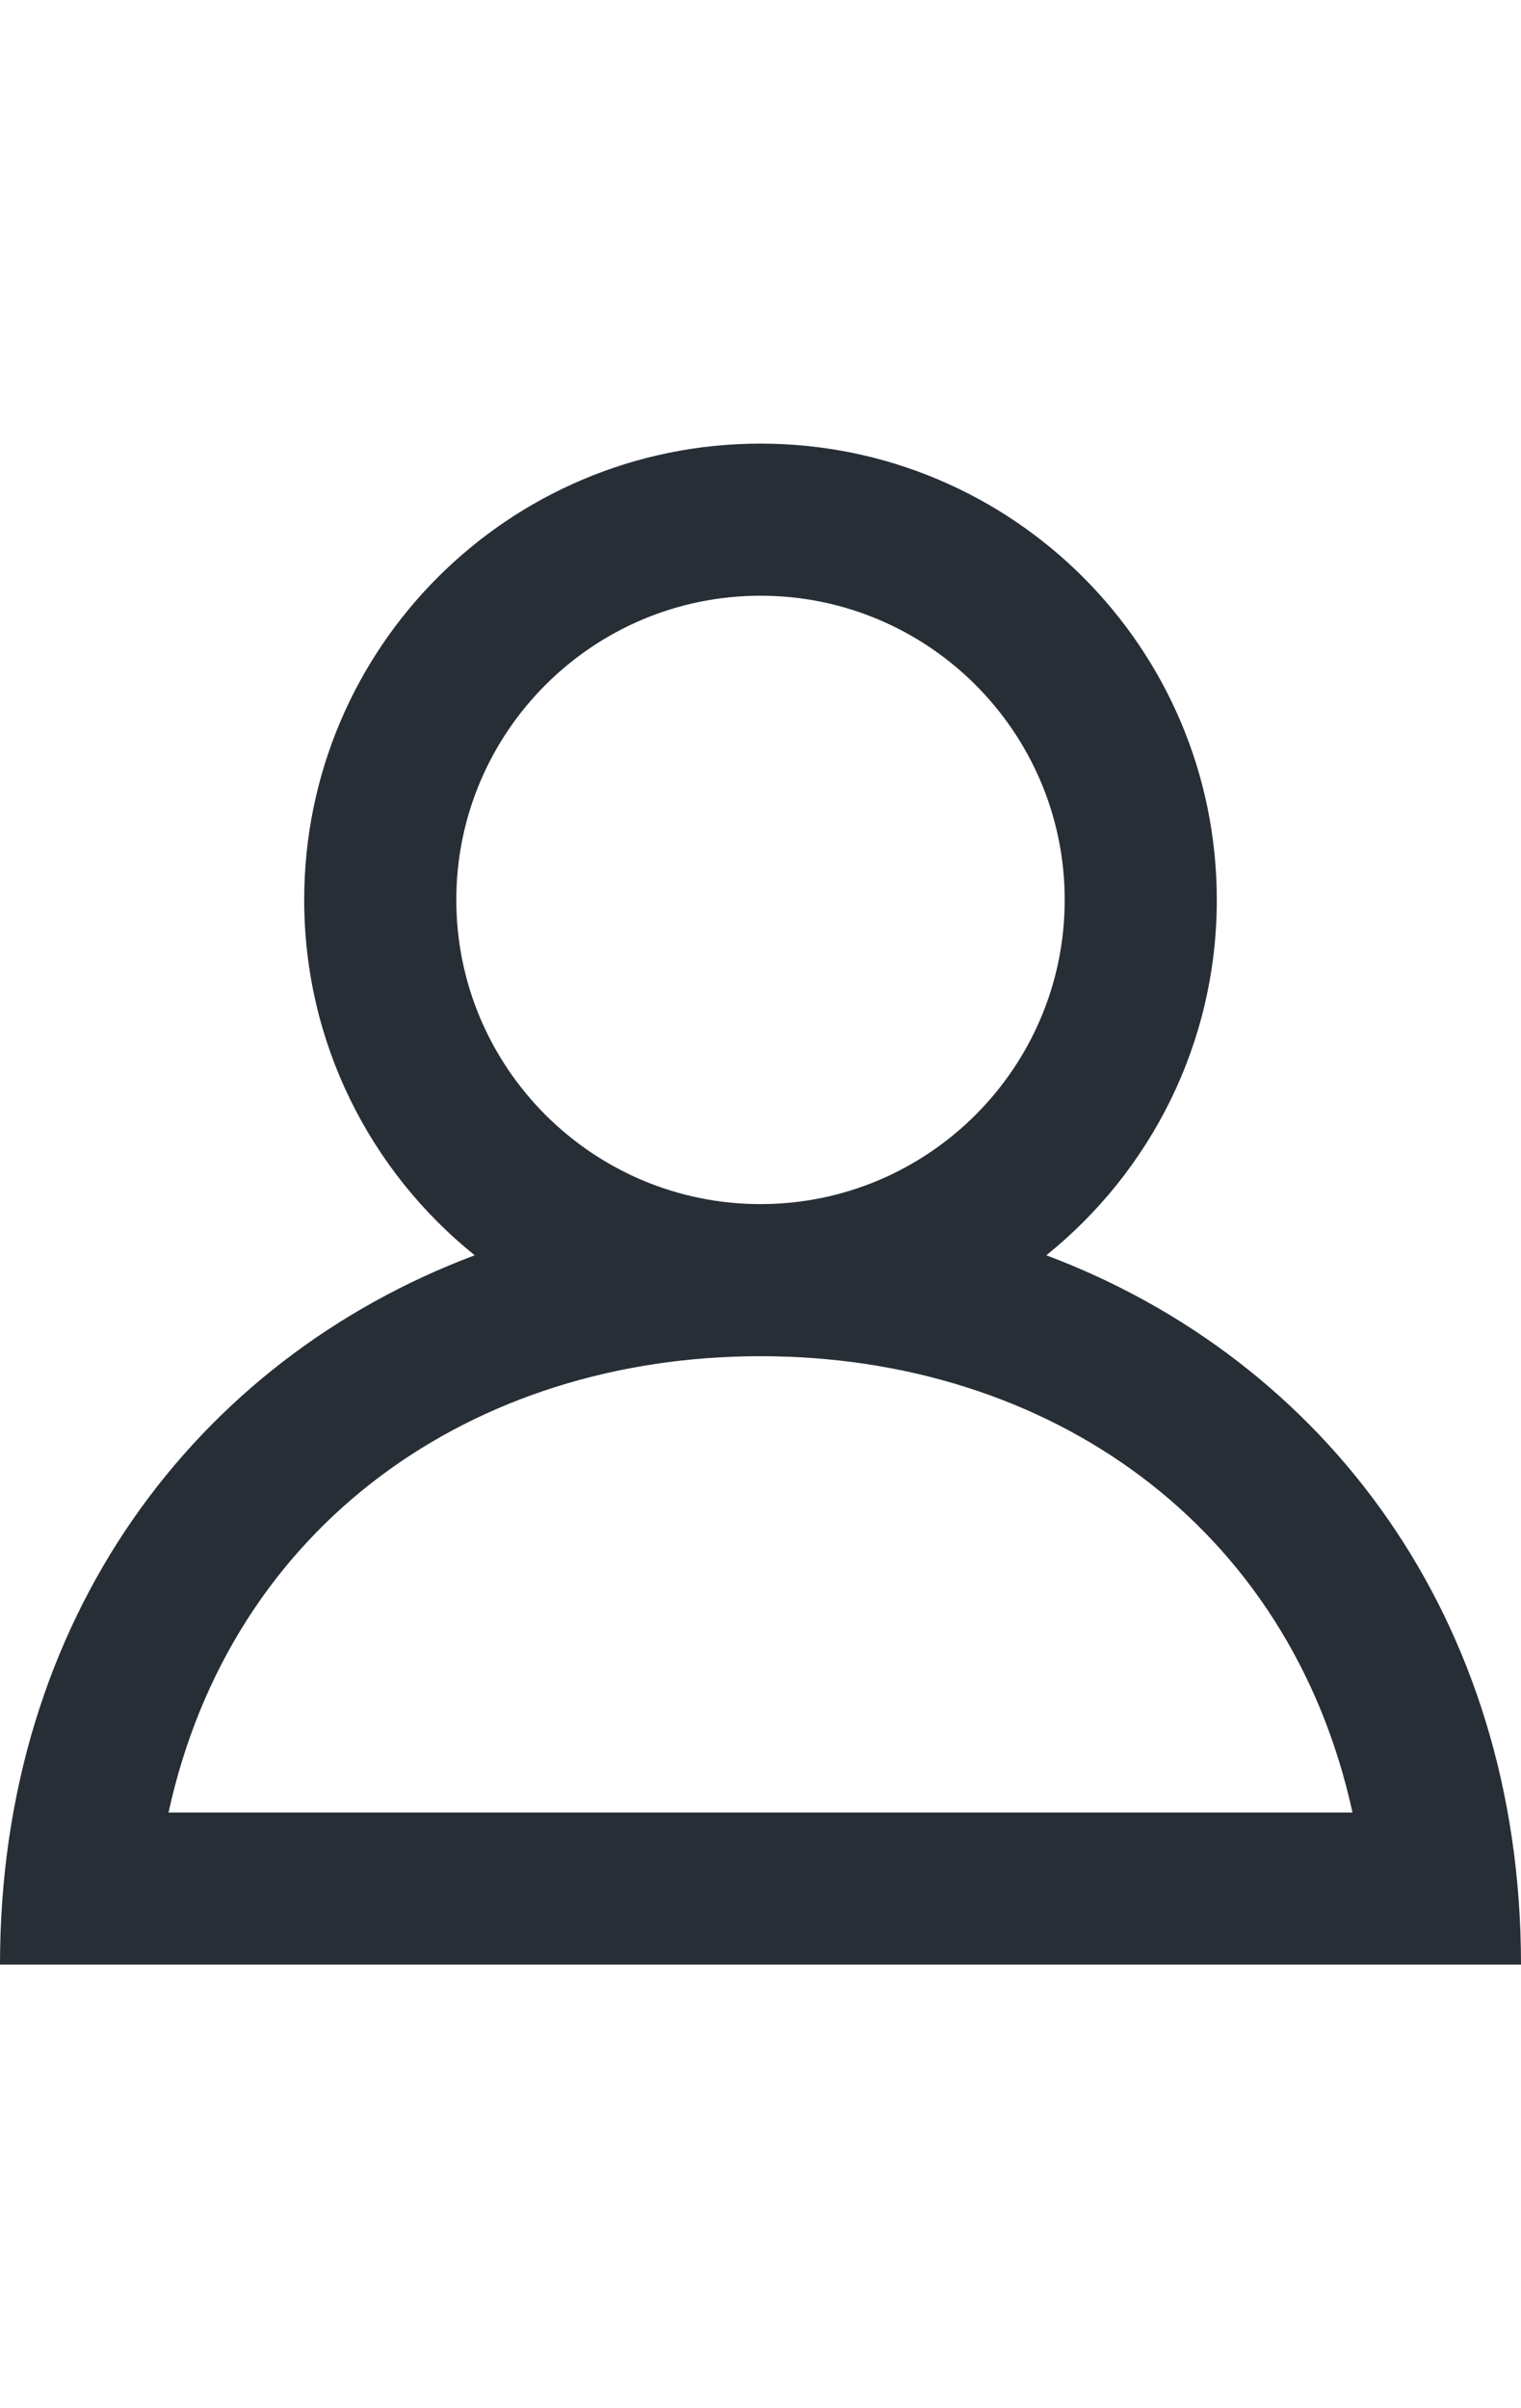 <?xml version="1.0" encoding="UTF-8" standalone="no"?>
<!-- Uploaded to: SVG Repo, www.svgrepo.com, Generator: SVG Repo Mixer Tools -->
<svg width="12px" height="19px" viewBox="0 0 20 20" version="1.1" xmlns="http://www.w3.org/2000/svg" xmlns:xlink="http://www.w3.org/1999/xlink">
    
    <title>profile [#1336]</title>
    <desc>Created with Sketch.</desc>
    <defs>

</defs>
    <g id="Page-1" stroke="none" stroke-width="1" fill="none" fill-rule="evenodd">
        <g id="Dribbble-Light-Preview" transform="translate(-380, -2159)" fill="#272E35">
            <g id="icons" transform="translate(56, 160)">
                <path d="M334,2011 C337.785,2011 340.958,2013.214 341.784,2017 L326.216,2017 C327.042,2013.214 330.215,2011 334,2011 M330,2005 C330,2002.794 331.794,2001 334,2001 C336.206,2001 338,2002.794 338,2005 C338,2007.206 336.206,2009 334,2009 C331.794,2009 330,2007.206 330,2005 M337.758,2009.673 C339.124,2008.574 340,2006.89 340,2005 C340,2001.686 337.314,1999 334,1999 C330.686,1999 328,2001.686 328,2005 C328,2006.89 328.876,2008.574 330.242,2009.673 C326.583,2011.048 324,2014.445 324,2019 L344,2019 C344,2014.445 341.417,2011.048 337.758,2009.673" id="profile-[#1336]">

</path>
            </g>
        </g>
    </g>
</svg>